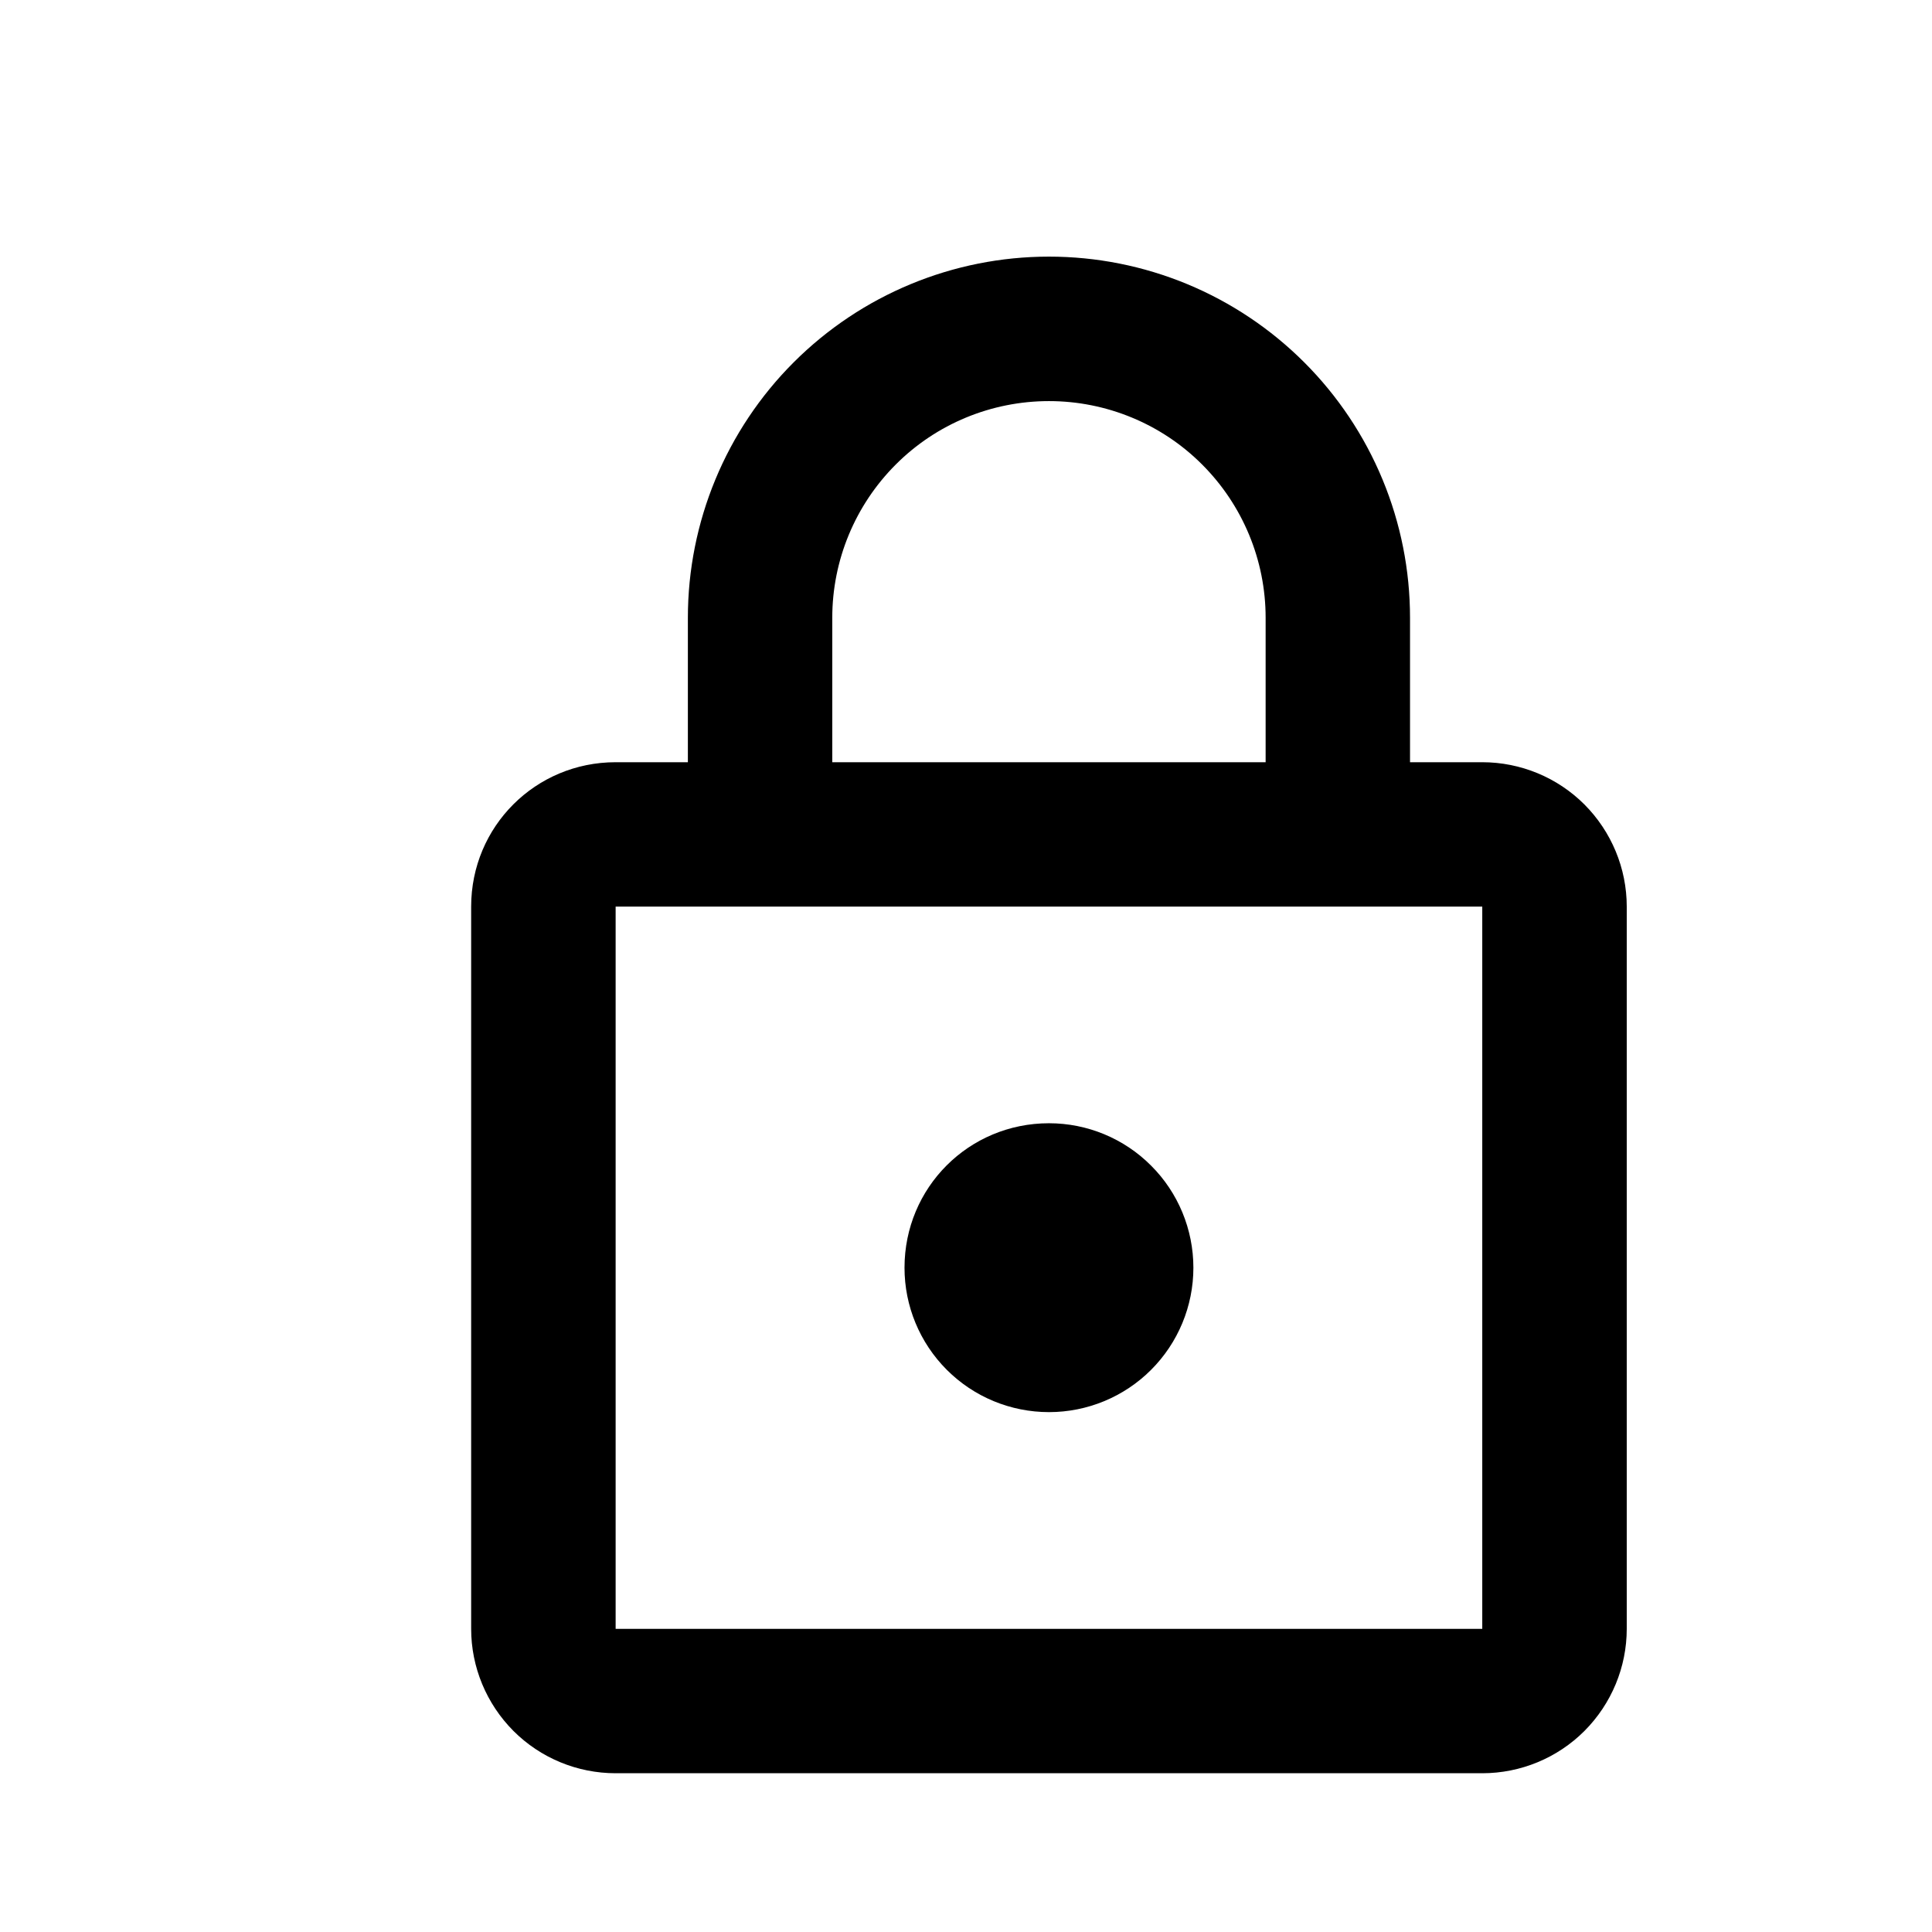<svg xmlns="http://www.w3.org/2000/svg" width="23" height="23" viewBox="0 0 23 23" fill="none">
  <path d="M12.488 16.811C12.031 16.811 11.594 16.63 11.272 16.308C10.949 15.985 10.768 15.548 10.768 15.092C10.768 14.137 11.533 13.372 12.488 13.372C12.944 13.372 13.381 13.553 13.703 13.876C14.026 14.198 14.207 14.636 14.207 15.092C14.207 15.548 14.026 15.985 13.703 16.308C13.381 16.63 12.944 16.811 12.488 16.811ZM17.646 19.391V10.793H7.329V19.391H17.646ZM17.646 9.074C18.102 9.074 18.54 9.255 18.862 9.577C19.184 9.9 19.366 10.337 19.366 10.793V19.391C19.366 19.847 19.184 20.284 18.862 20.607C18.54 20.929 18.102 21.11 17.646 21.11H7.329C6.873 21.11 6.435 20.929 6.113 20.607C5.791 20.284 5.609 19.847 5.609 19.391V10.793C5.609 9.839 6.375 9.074 7.329 9.074H8.189V7.354C8.189 6.214 8.642 5.12 9.448 4.314C10.254 3.508 11.347 3.055 12.488 3.055C13.052 3.055 13.611 3.166 14.133 3.382C14.654 3.598 15.128 3.915 15.527 4.314C15.926 4.713 16.243 5.187 16.459 5.709C16.675 6.23 16.786 6.789 16.786 7.354V9.074H17.646ZM12.488 4.775C11.803 4.775 11.147 5.046 10.664 5.53C10.18 6.014 9.908 6.67 9.908 7.354V9.074H15.067V7.354C15.067 6.67 14.795 6.014 14.311 5.53C13.828 5.046 13.171 4.775 12.488 4.775Z" fill="black"/>
</svg>